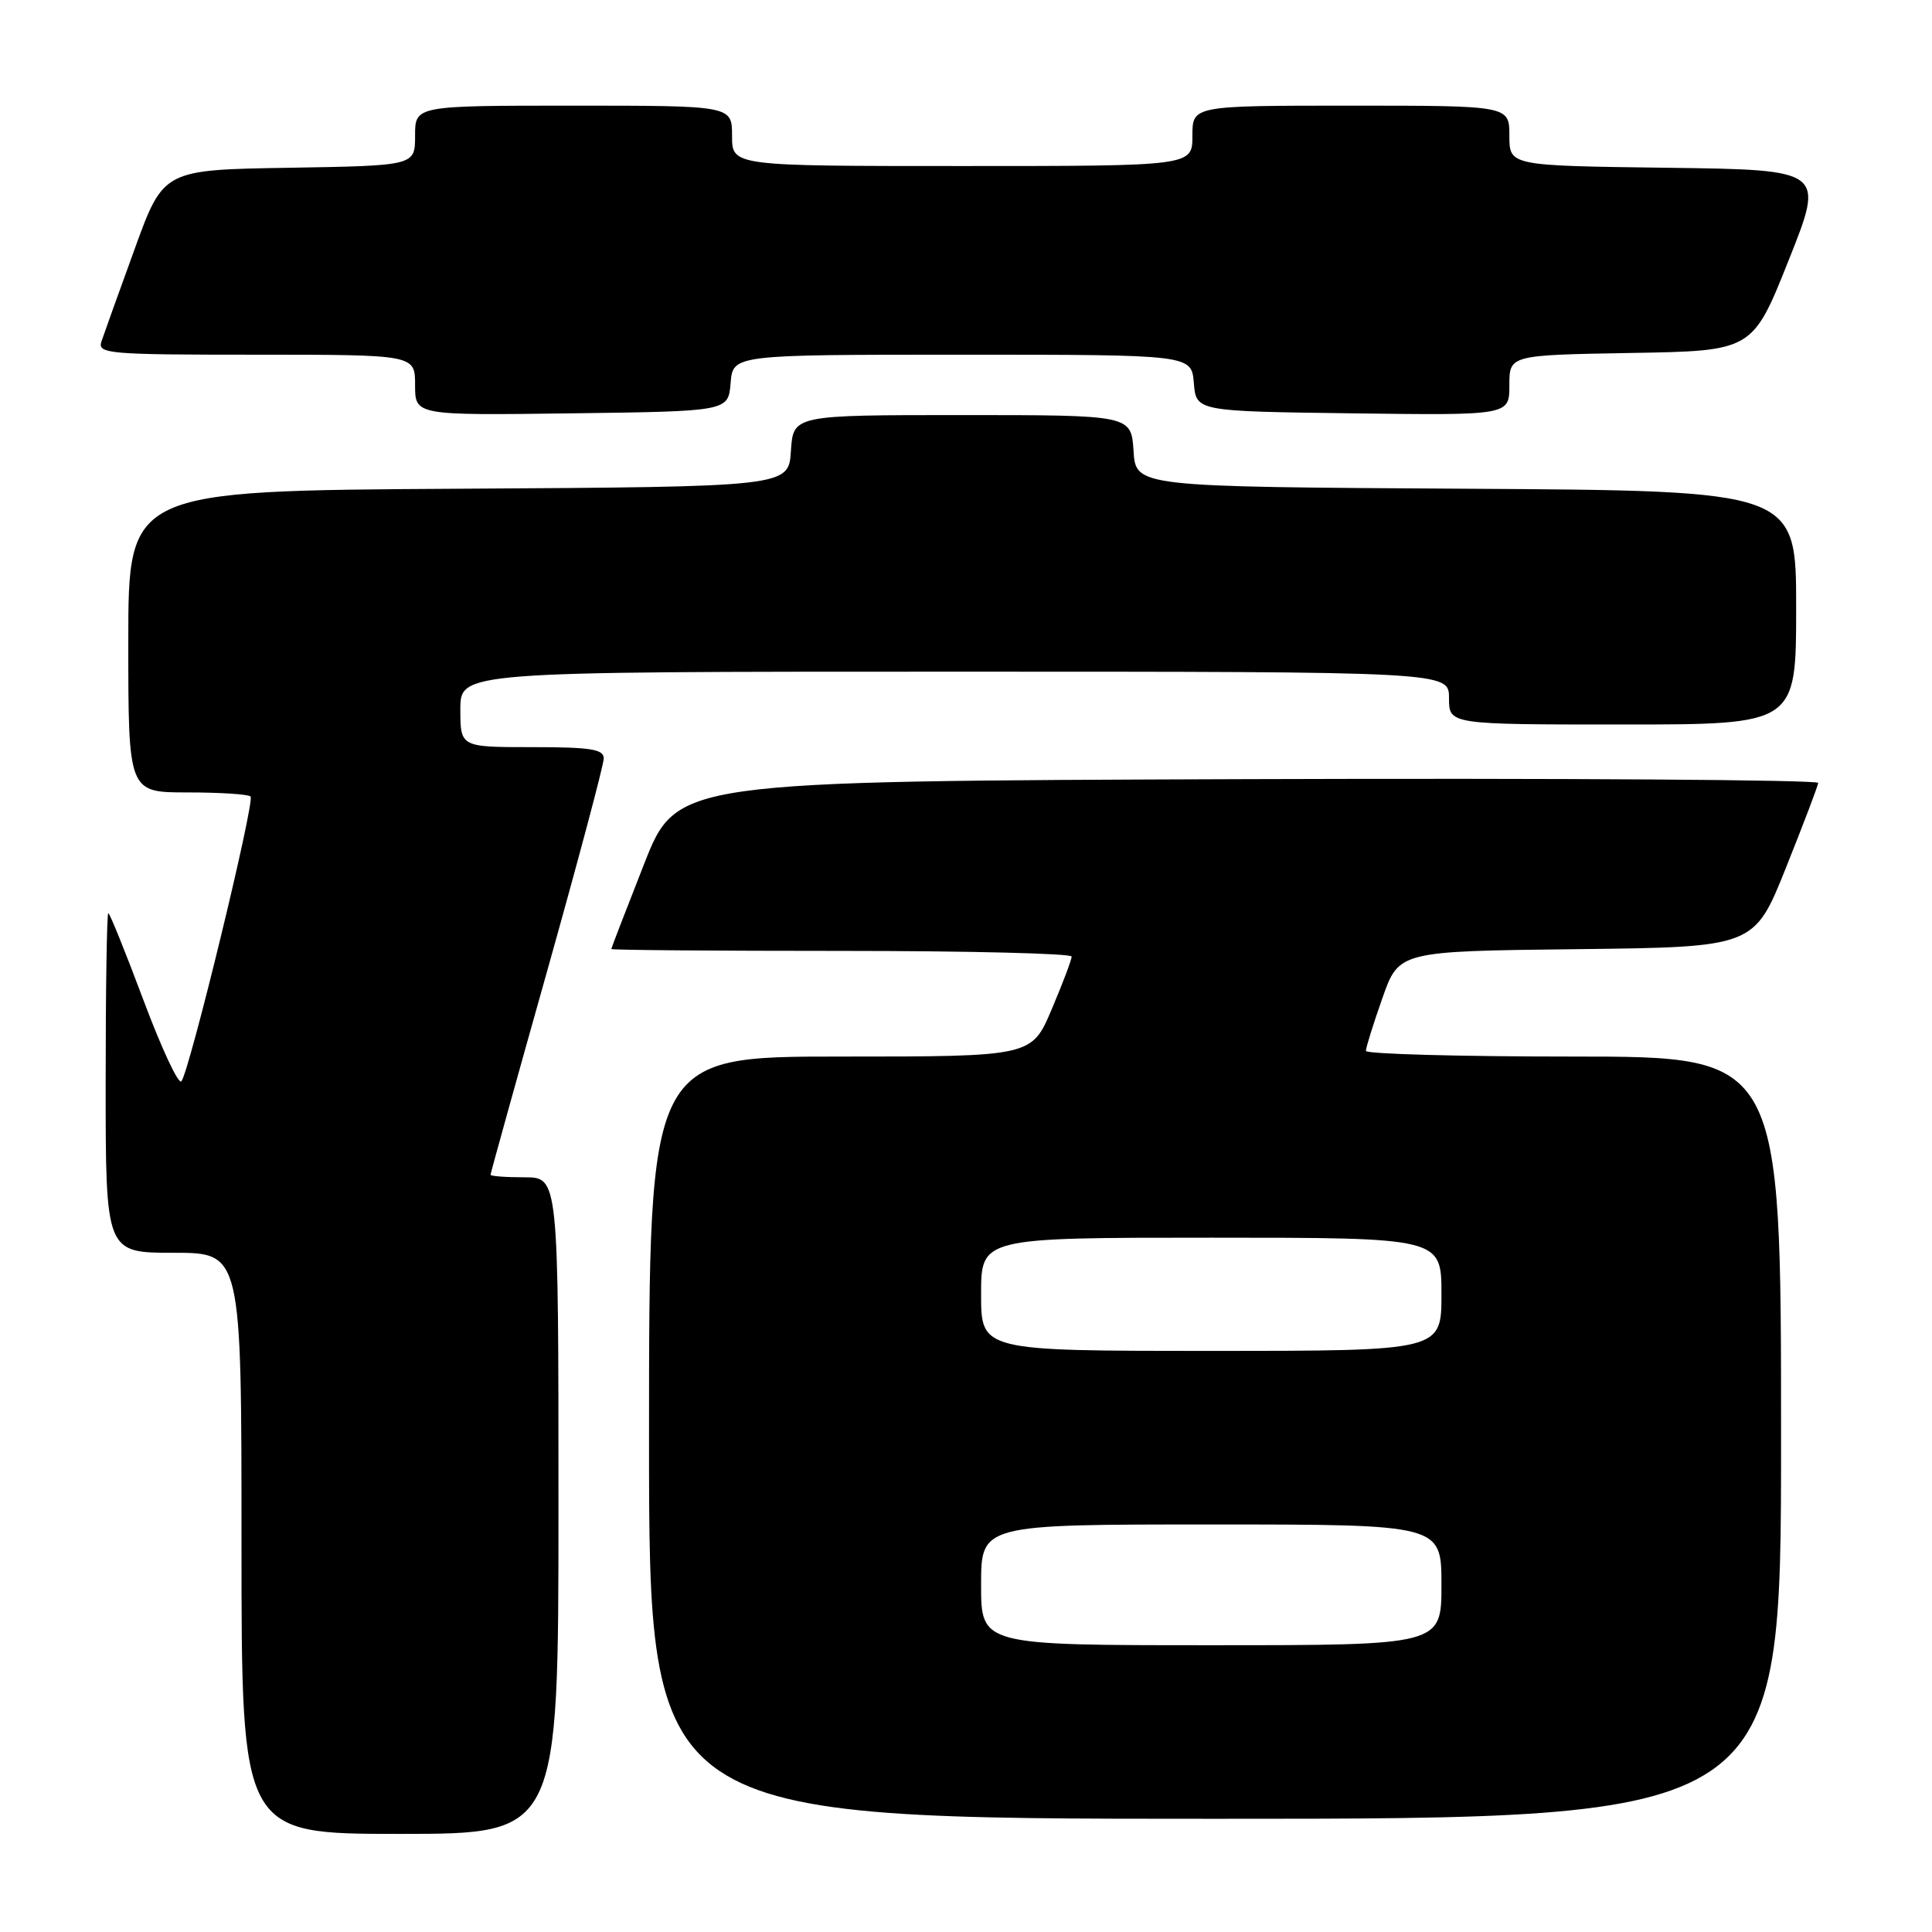 <?xml version="1.0" encoding="UTF-8" standalone="no"?>
<!DOCTYPE svg PUBLIC "-//W3C//DTD SVG 1.1//EN" "http://www.w3.org/Graphics/SVG/1.1/DTD/svg11.dtd" >
<svg xmlns="http://www.w3.org/2000/svg" xmlns:xlink="http://www.w3.org/1999/xlink" version="1.1" viewBox="0 0 256 256">
 <g >
 <path fill="currentColor"
d=" M 74.00 199.50 C 74.00 156.00 74.00 156.00 69.50 156.00 C 67.03 156.00 65.00 155.85 65.00 155.66 C 65.00 155.48 68.37 143.33 72.50 128.67 C 76.62 114.00 80.00 101.33 80.00 100.50 C 80.00 99.27 78.28 99.00 70.50 99.00 C 61.00 99.00 61.00 99.00 61.00 94.00 C 61.00 89.00 61.00 89.00 126.50 89.00 C 192.00 89.00 192.00 89.00 192.00 92.50 C 192.00 96.00 192.00 96.00 215.00 96.00 C 238.00 96.00 238.00 96.00 238.00 80.51 C 238.00 65.02 238.00 65.02 194.25 64.76 C 150.50 64.50 150.50 64.50 150.20 59.75 C 149.89 55.00 149.89 55.00 127.50 55.00 C 105.11 55.00 105.11 55.00 104.80 59.75 C 104.50 64.50 104.50 64.50 60.75 64.76 C 17.00 65.02 17.00 65.02 17.00 85.01 C 17.00 105.00 17.00 105.00 24.83 105.00 C 29.14 105.00 32.91 105.24 33.20 105.54 C 33.82 106.15 25.08 142.09 24.03 143.28 C 23.64 143.72 21.39 138.88 19.01 132.53 C 16.64 126.19 14.54 121.00 14.35 121.00 C 14.16 121.00 14.00 131.12 14.00 143.50 C 14.00 166.00 14.00 166.00 23.00 166.00 C 32.00 166.00 32.00 166.00 32.00 204.50 C 32.00 243.00 32.00 243.00 53.00 243.00 C 74.00 243.00 74.00 243.00 74.00 199.50 Z  M 236.00 190.50 C 236.00 140.00 236.00 140.00 208.50 140.00 C 193.38 140.00 181.00 139.66 180.99 139.25 C 180.98 138.84 181.96 135.70 183.17 132.27 C 185.36 126.04 185.36 126.04 208.90 125.77 C 232.44 125.50 232.44 125.50 236.64 115.00 C 238.95 109.22 240.88 104.16 240.92 103.74 C 240.96 103.33 206.95 103.10 165.33 103.24 C 89.67 103.50 89.67 103.50 85.34 114.50 C 82.96 120.55 81.01 125.61 81.00 125.75 C 81.00 125.89 94.72 126.00 111.50 126.00 C 128.28 126.00 142.00 126.34 142.00 126.75 C 142.00 127.16 140.81 130.31 139.35 133.75 C 136.70 140.00 136.70 140.00 111.35 140.00 C 86.00 140.00 86.00 140.00 86.00 190.50 C 86.00 241.00 86.00 241.00 161.00 241.00 C 236.00 241.00 236.00 241.00 236.00 190.50 Z  M 96.81 50.75 C 97.12 47.00 97.12 47.00 127.50 47.00 C 157.88 47.00 157.88 47.00 158.19 50.75 C 158.50 54.50 158.50 54.50 179.25 54.77 C 200.00 55.04 200.00 55.04 200.00 51.05 C 200.00 47.05 200.00 47.05 216.11 46.77 C 232.22 46.50 232.22 46.50 237.00 34.50 C 241.79 22.50 241.79 22.50 220.89 22.23 C 200.00 21.96 200.00 21.96 200.00 17.98 C 200.00 14.00 200.00 14.00 179.00 14.00 C 158.00 14.00 158.00 14.00 158.00 18.00 C 158.00 22.00 158.00 22.00 127.50 22.00 C 97.00 22.00 97.00 22.00 97.00 18.00 C 97.00 14.00 97.00 14.00 76.00 14.00 C 55.00 14.00 55.00 14.00 55.00 17.98 C 55.00 21.95 55.00 21.95 38.33 22.23 C 21.65 22.50 21.65 22.50 17.84 33.00 C 15.74 38.78 13.76 44.29 13.44 45.25 C 12.90 46.88 14.32 47.00 33.93 47.00 C 55.00 47.00 55.00 47.00 55.00 51.02 C 55.00 55.04 55.00 55.04 75.75 54.77 C 96.50 54.50 96.50 54.50 96.81 50.75 Z  M 130.00 210.00 C 130.00 202.00 130.00 202.00 160.50 202.00 C 191.00 202.00 191.00 202.00 191.00 210.00 C 191.00 218.00 191.00 218.00 160.50 218.00 C 130.00 218.00 130.00 218.00 130.00 210.00 Z  M 130.00 171.50 C 130.00 164.00 130.00 164.00 160.50 164.00 C 191.00 164.00 191.00 164.00 191.00 171.50 C 191.00 179.00 191.00 179.00 160.50 179.00 C 130.00 179.00 130.00 179.00 130.00 171.50 Z "/>
</g>
</svg>